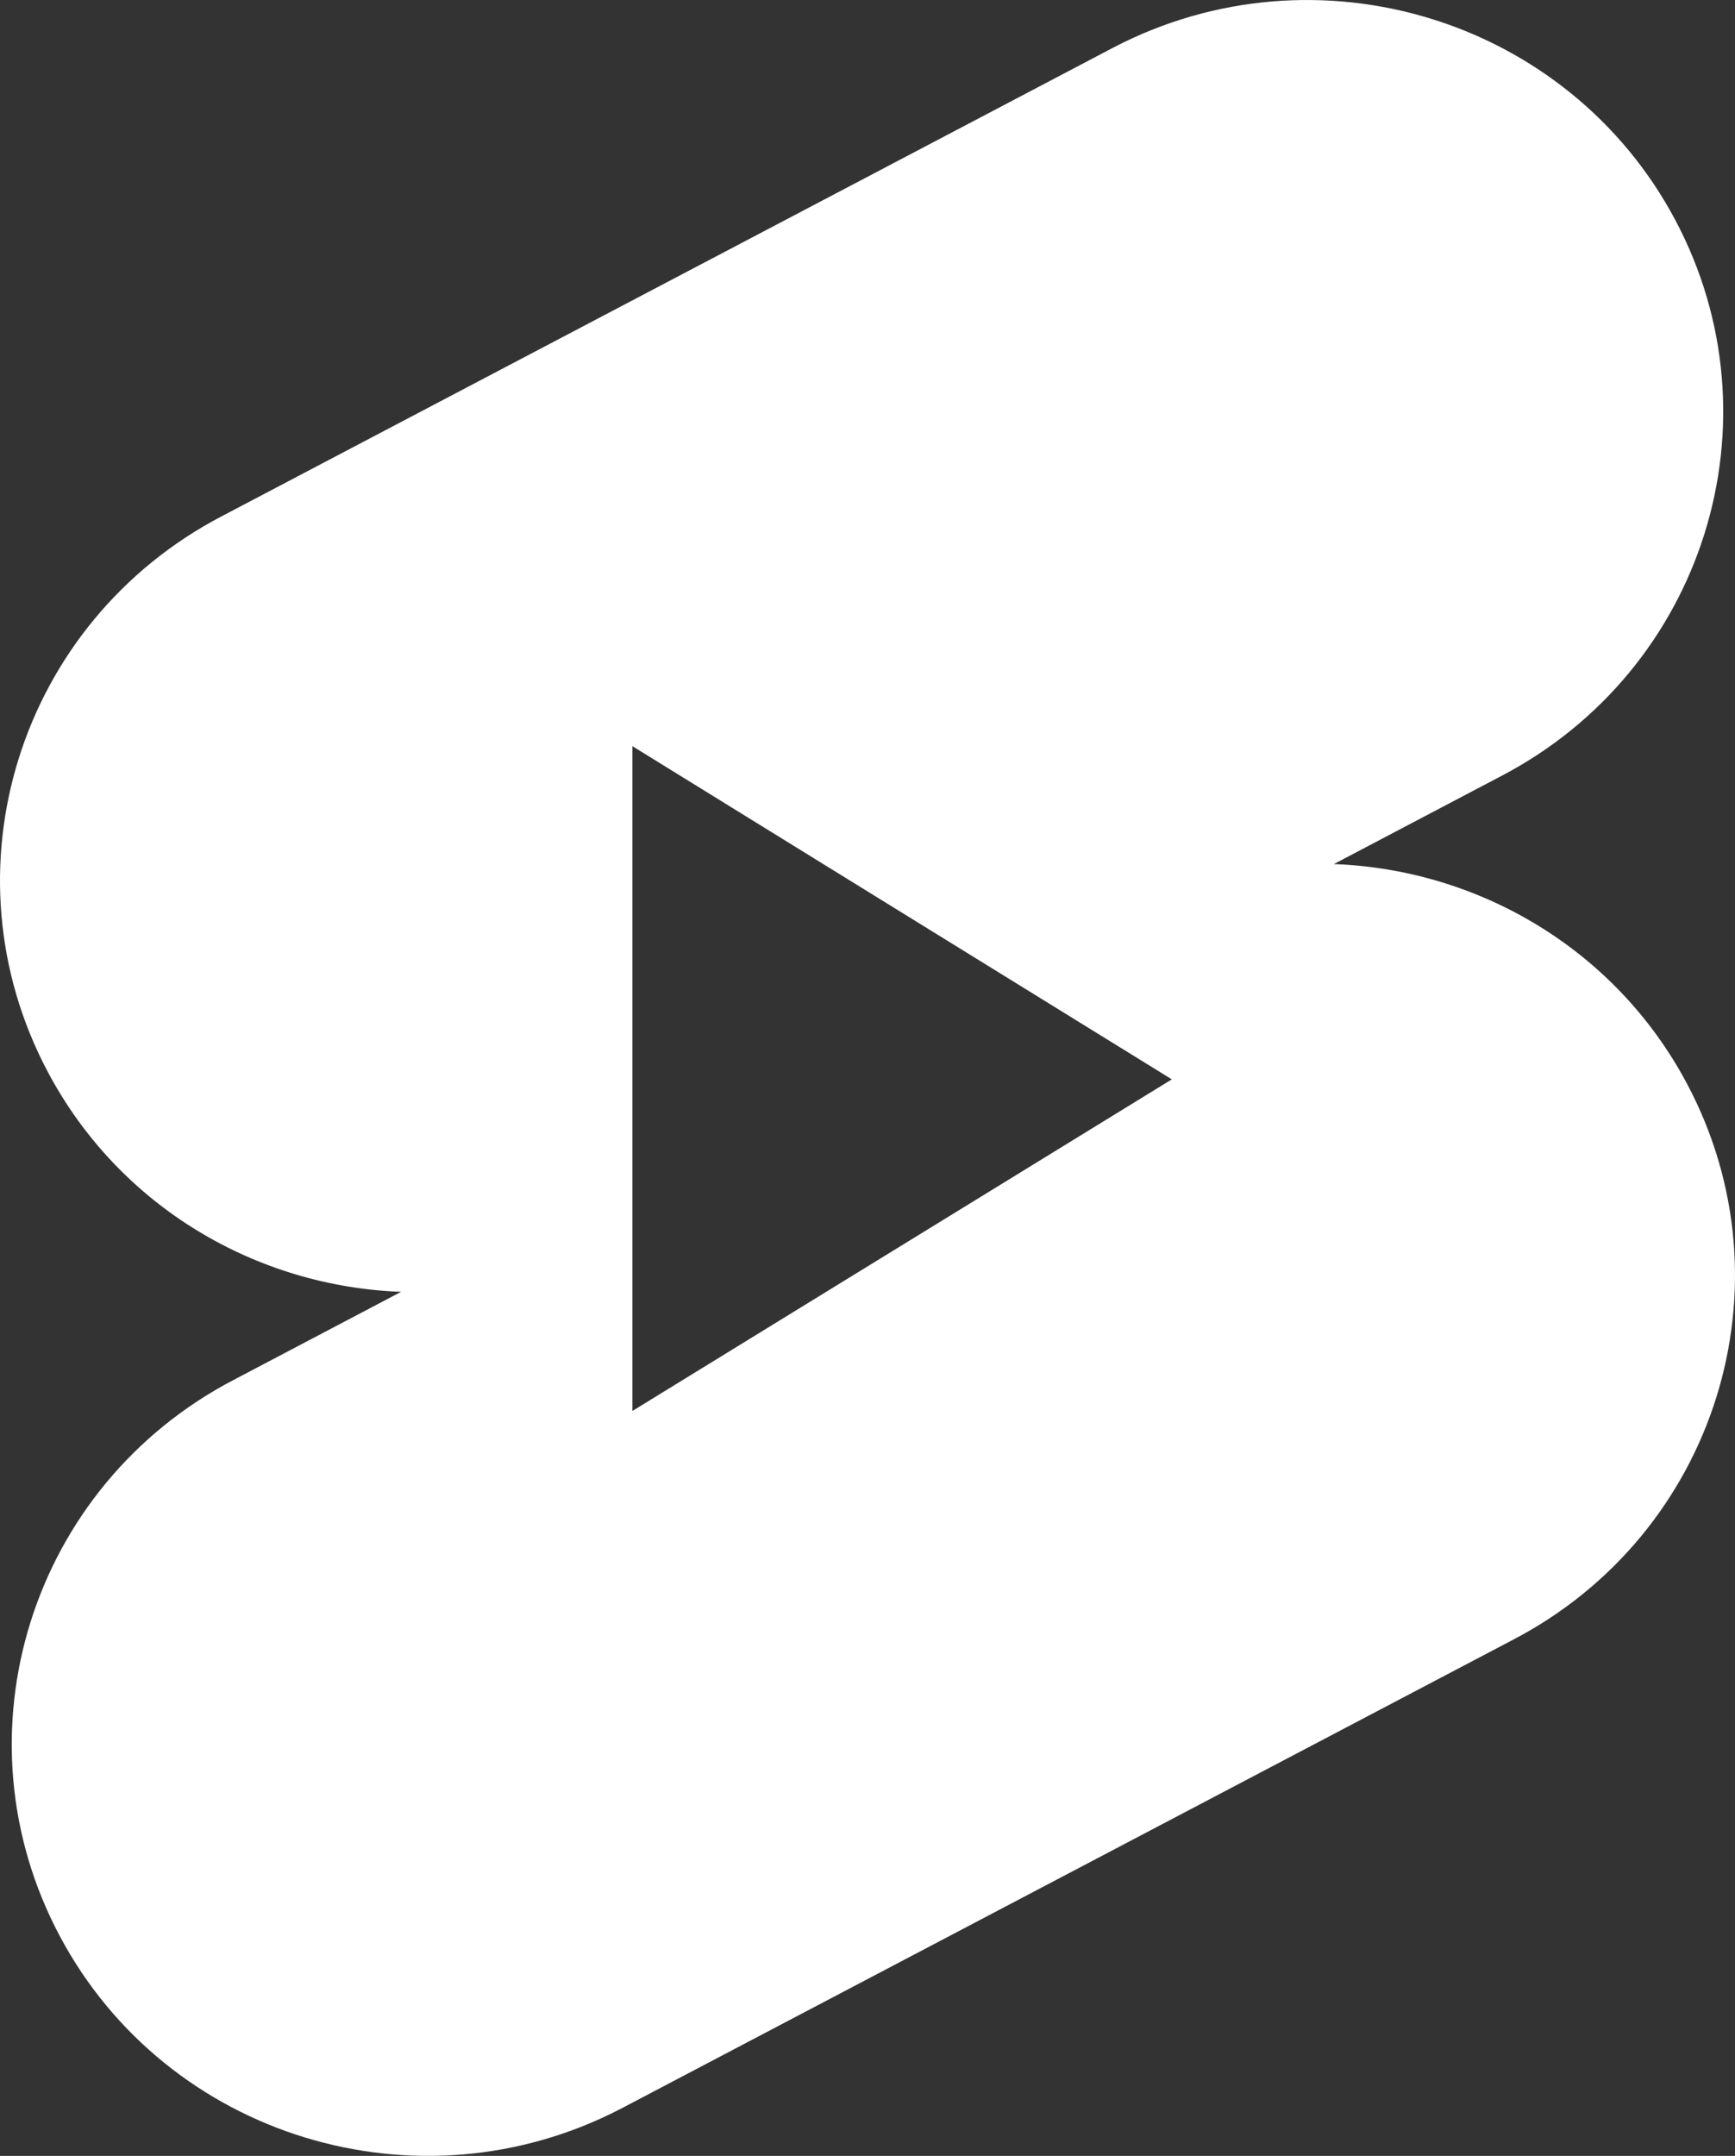 <?xml version="1.0" encoding="UTF-8" standalone="no"?>
<svg
   version="1.1"
   id="Layer_1"
   x="0px"
   y="0px"
   viewBox="0 0 98.94 122.877"
   xml:space="preserve"
   width="98.94"
   height="122.877"
   xmlns="http://www.w3.org/2000/svg"
   xmlns:svg="http://www.w3.org/2000/svg"><rect x="0" y="0" width="98.94" height="122.877" fill="#333333" stroke="none"/><defs
     id="defs11" /><style
     type="text/css"
     id="style2"><![CDATA[
	.st0{fill-rule:evenodd;clip-rule:evenodd;fill:#F40407;}
]]></style><g
     id="g6"
     style="fill:#ffffff;fill-opacity:1;stroke:none;stroke-width:5.205;stroke-dasharray:none"
     transform="translate(0.004,-0.001)"><path
       class="st0"
       d="m 63.49,2.71 c 11.59,-6.04 25.94,-1.64 32.04,9.83 6.1,11.47 1.65,25.66 -9.94,31.7 l -9.53,5.01 c 8.21,0.3 16.04,4.81 20.14,12.52 6.1,11.47 1.66,25.66 -9.94,31.7 l -50.82,26.7 C 23.85,126.21 9.5,121.81 3.4,110.34 -2.7,98.87 1.75,84.68 13.34,78.64 l 9.53,-5.01 C 14.66,73.33 6.83,68.82 2.73,61.11 -3.37,49.64 1.08,35.45 12.67,29.41 Z M 36.06,42.53 66.82,61.52 36.06,80.42 Z"
       id="path4"
       style="fill:#ffffff;fill-opacity:1;stroke:none;stroke-width:5.205;stroke-dasharray:none" /></g></svg>
